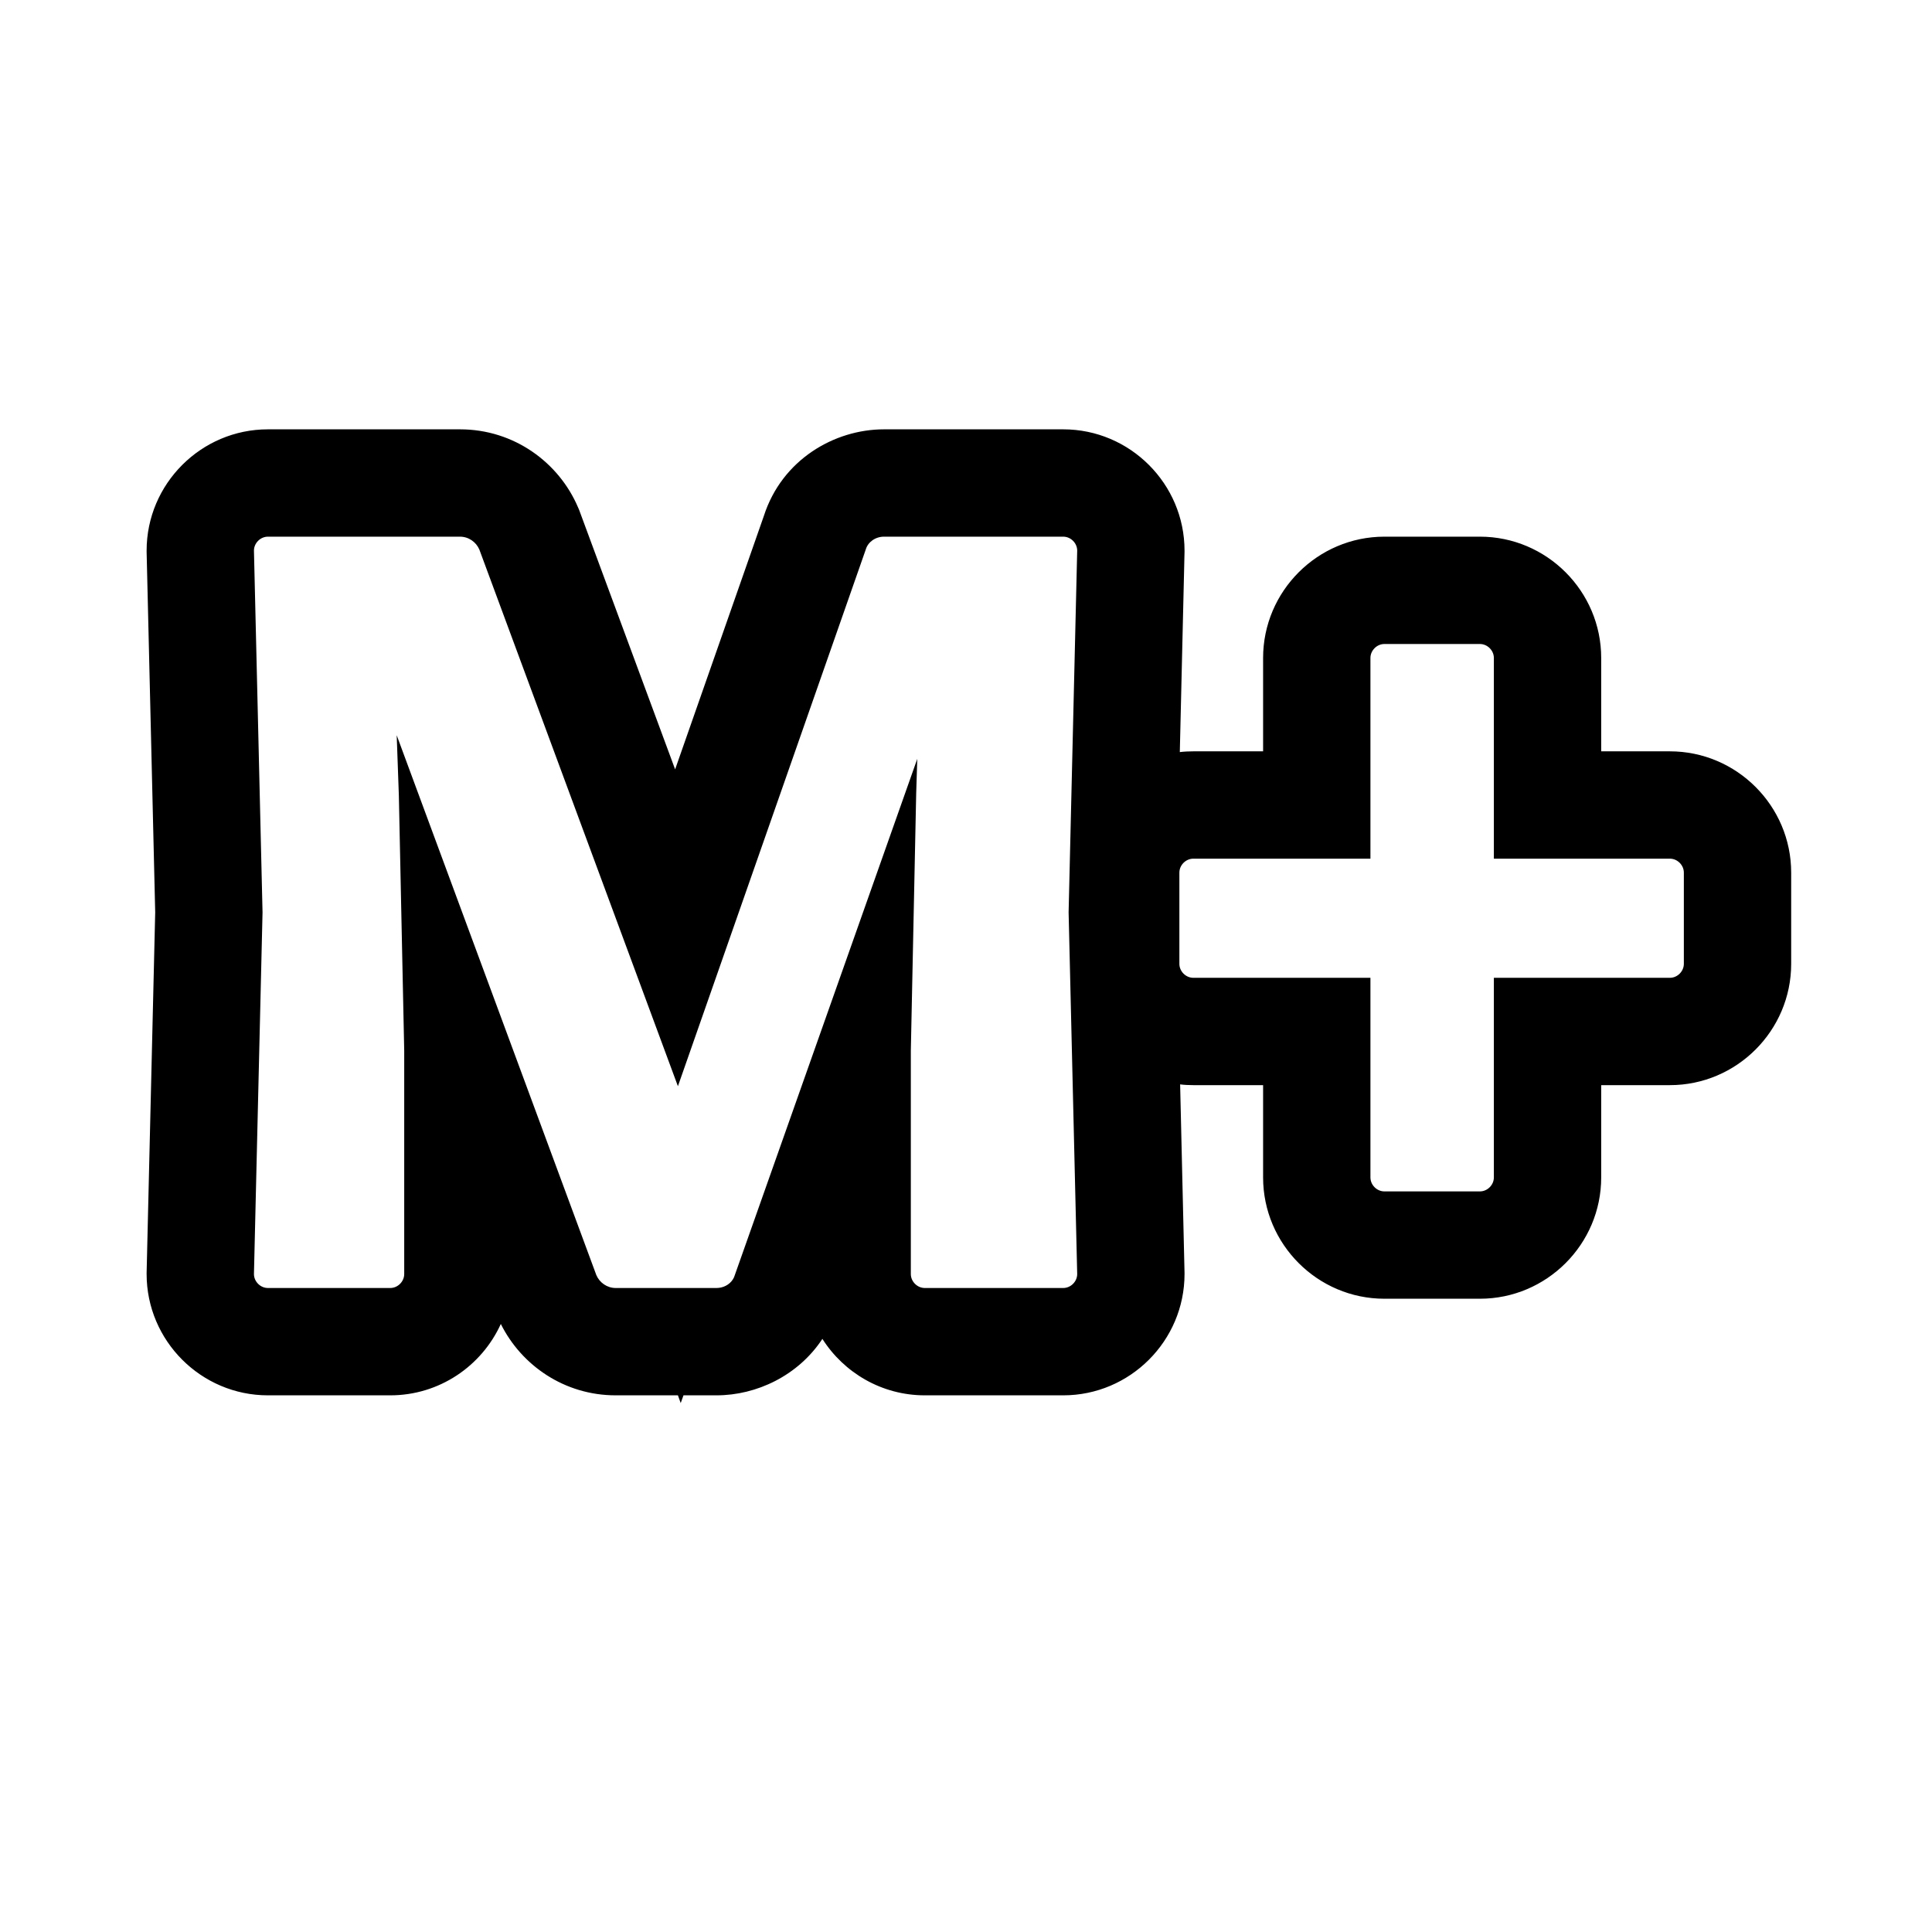 <svg width="18" height="18" viewBox="0 0 18 18" fill="none" xmlns="http://www.w3.org/2000/svg">
<path fill-rule="evenodd" clip-rule="evenodd" d="M3.696 6.85L3.716 7.41L3.766 9.79V11.87C3.766 11.94 3.706 12 3.636 12H2.496C2.426 12 2.366 11.94 2.366 11.87L2.446 8.5L2.366 5.13C2.366 5.06 2.426 5 2.496 5H4.286C4.366 5 4.436 5.05 4.466 5.12L6.316 10.12L8.066 5.12C8.086 5.05 8.156 5 8.236 5H9.906C9.976 5 10.036 5.06 10.036 5.13L9.956 8.5L10.036 11.87C10.036 11.94 9.976 12 9.906 12H8.616C8.546 12 8.486 11.94 8.486 11.87V9.79L8.536 7.39L8.546 7.07L6.846 11.88C6.83 11.937 6.78 11.981 6.719 11.995C6.706 11.998 6.691 12 6.676 12H5.736C5.656 12 5.586 11.95 5.556 11.88L3.696 6.85ZM4.666 12.335C4.488 12.727 4.093 13 3.636 13H2.496C1.874 13 1.366 12.492 1.366 11.87V11.858L1.446 8.5L1.366 5.142V5.13C1.366 4.508 1.874 4 2.496 4H4.286C4.789 4 5.207 4.309 5.385 4.726L5.395 4.749L6.29 7.168L7.117 4.806C7.285 4.284 7.772 4 8.236 4H9.906C10.528 4 11.036 4.508 11.036 5.13V5.142L10.992 7.007C11.033 7.002 11.075 7 11.118 7H11.768V6.13C11.768 5.508 12.276 5 12.898 5H13.788C14.41 5 14.918 5.508 14.918 6.13V7H15.558C16.18 7 16.688 7.508 16.688 8.13V8.98C16.688 9.602 16.18 10.11 15.558 10.11H14.918V10.97C14.918 11.592 14.41 12.1 13.788 12.1H12.898C12.276 12.1 11.768 11.592 11.768 10.97V10.11H11.118C11.076 10.11 11.035 10.108 10.995 10.103L11.036 11.858V11.87C11.036 12.492 10.528 13 9.906 13H8.616C8.216 13 7.863 12.79 7.662 12.474C7.437 12.816 7.049 13 6.676 13H6.368L6.342 13.072L6.316 13H5.736C5.259 13 4.858 12.721 4.666 12.335ZM15.558 8C15.628 8 15.688 8.06 15.688 8.13V8.98C15.688 9.05 15.628 9.11 15.558 9.11H13.918V10.97C13.918 11.04 13.858 11.1 13.788 11.1H12.898C12.828 11.1 12.768 11.04 12.768 10.97V9.11H11.118C11.048 9.11 10.988 9.05 10.988 8.98V8.13C10.988 8.06 11.048 8 11.118 8H12.768V6.13C12.768 6.06 12.828 6 12.898 6H13.788C13.858 6 13.918 6.06 13.918 6.13V8H15.558Z" fill="black"/>
</svg>
